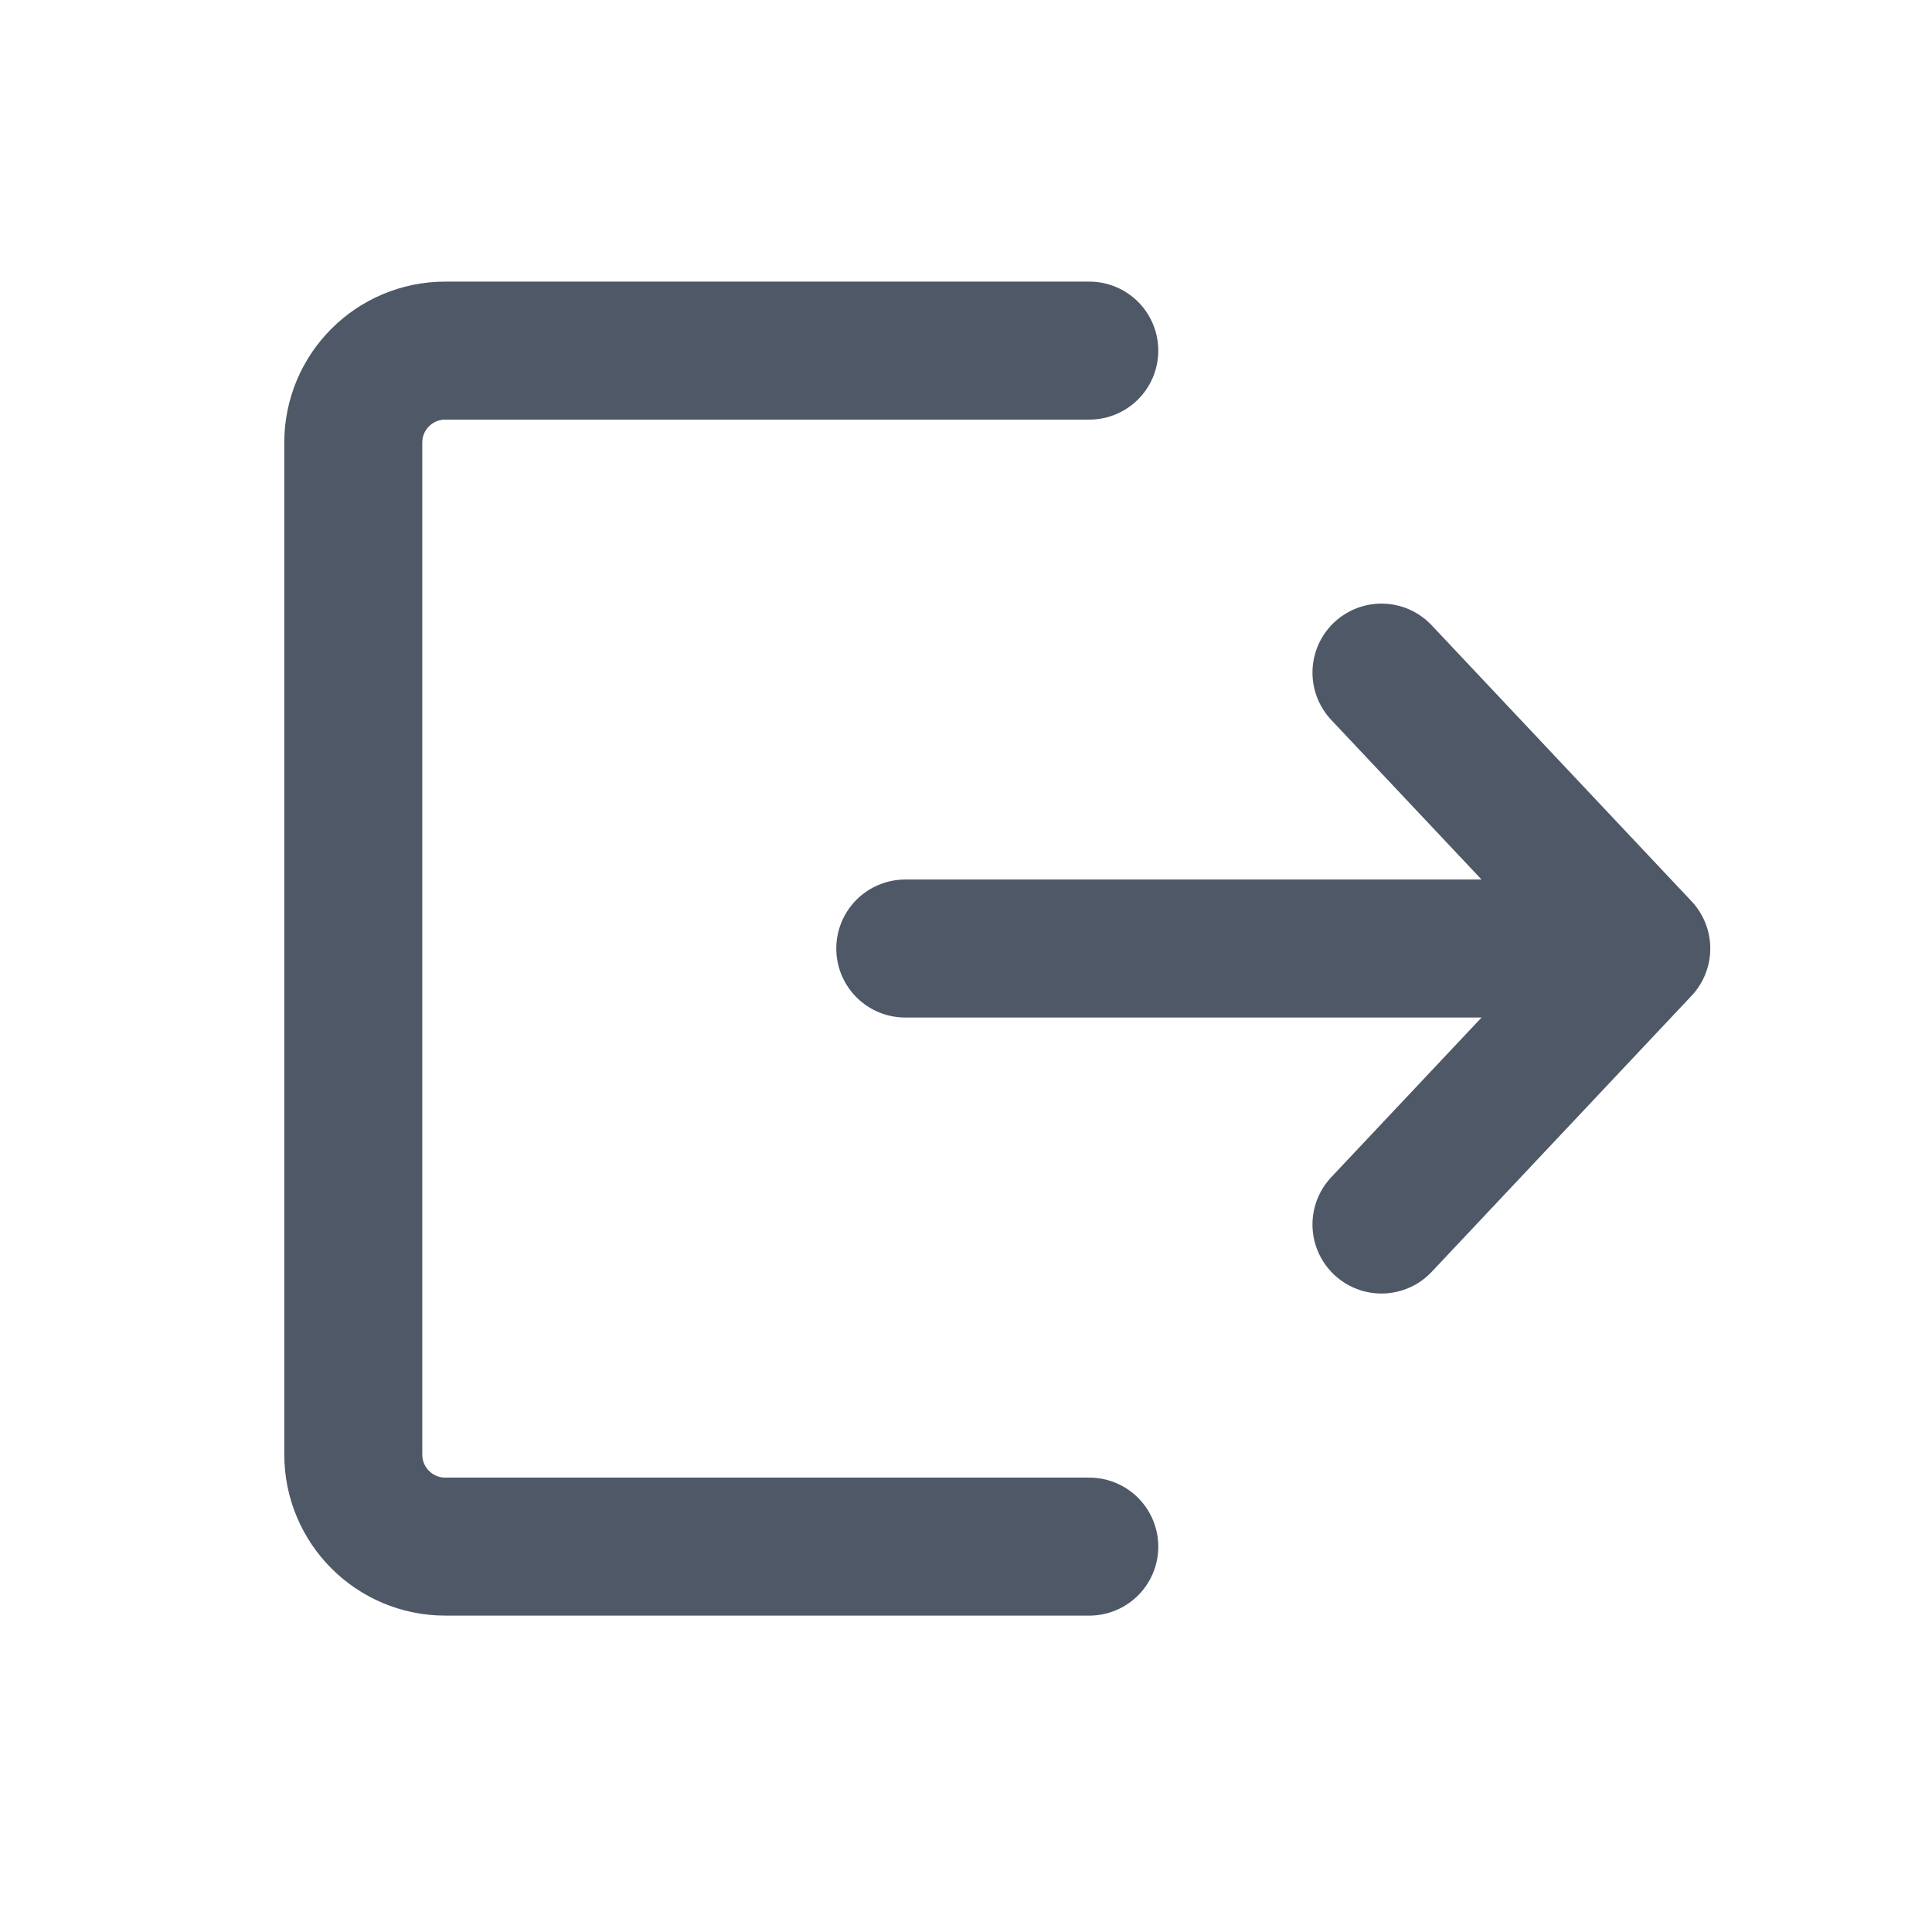 <svg width="21" height="21" viewBox="0 0 21 21" fill="none" xmlns="http://www.w3.org/2000/svg">
<path d="M11.84 3.811H4.84C4.288 3.811 3.84 4.258 3.84 4.811L3.84 15.81C3.84 16.363 4.288 16.811 4.84 16.811H11.84" stroke="#4F5866" stroke-width="1.5" stroke-linecap="round" stroke-linejoin="round"/>
<path d="M9.84 10.31H17.84M17.84 10.31L15.016 7.311M17.84 10.31L15.016 13.31" stroke="#4F5866" stroke-width="1.5" stroke-linecap="round" stroke-linejoin="round"/>
</svg>
